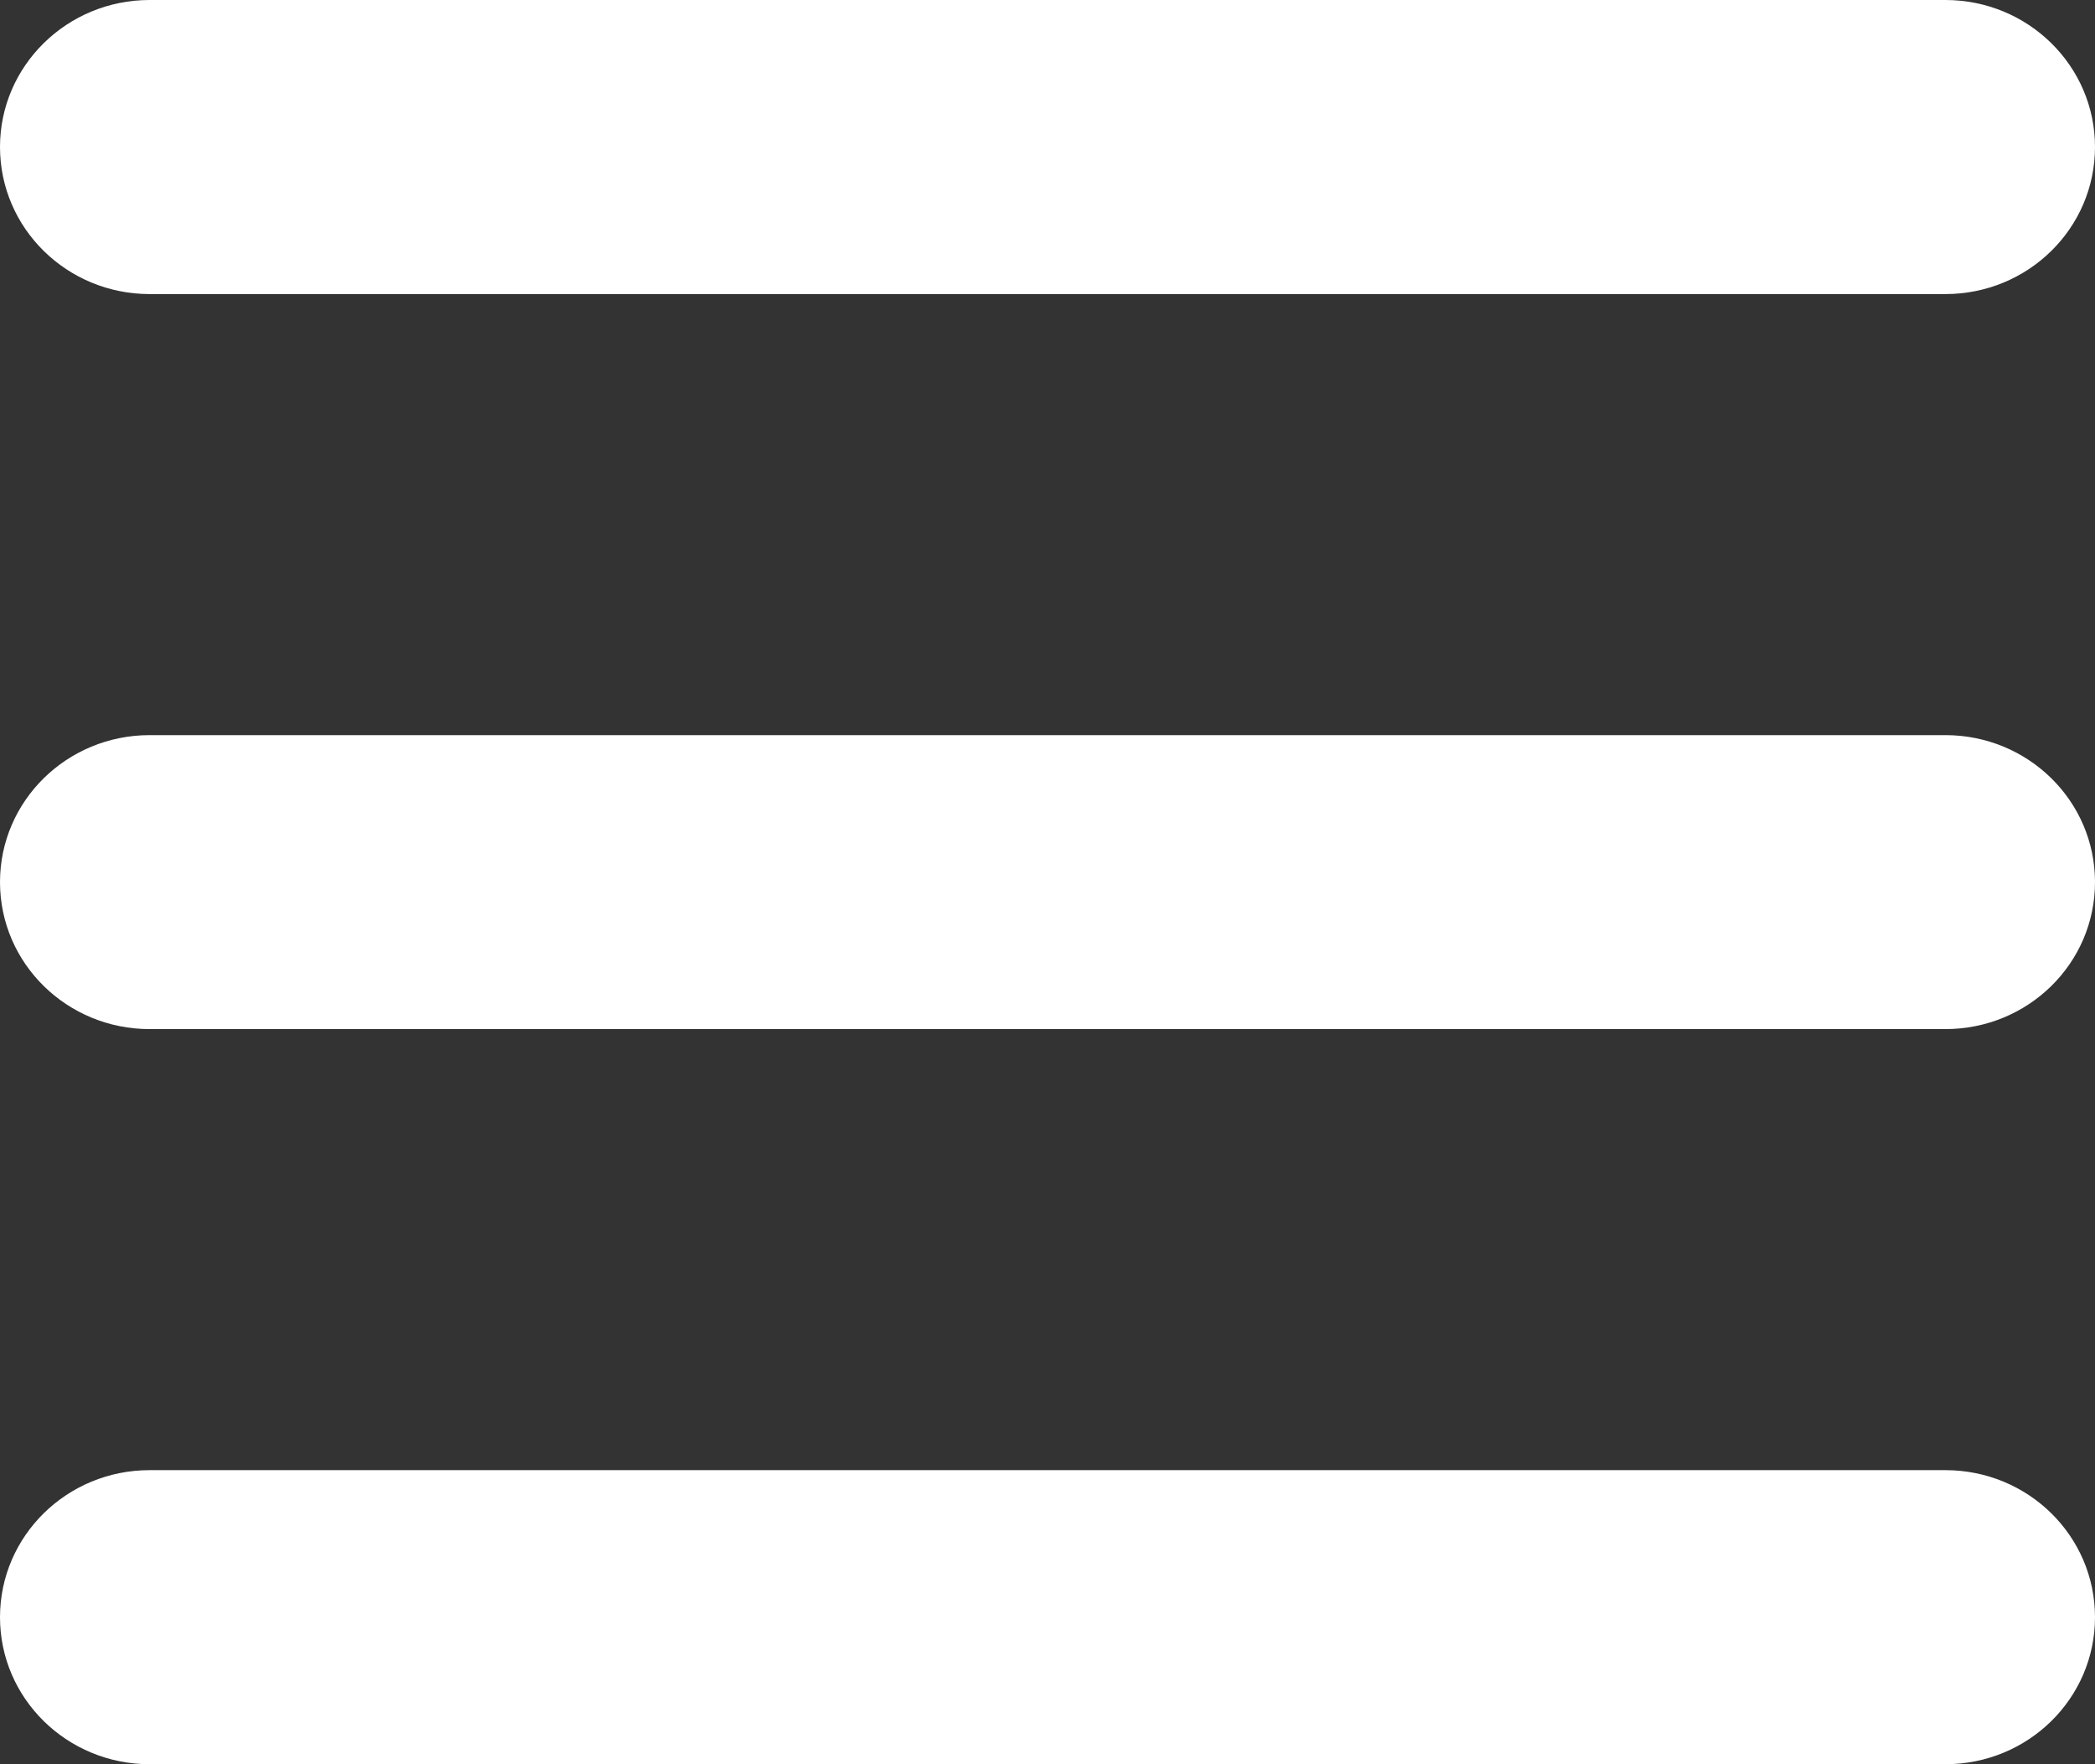<svg width="19" height="16" viewBox="0 0 19 16" fill="none" xmlns="http://www.w3.org/2000/svg">
<rect x="0" y="0" width="19" height="16" fill="#333333" stroke="none"/>
<path d="M0 1.333C0 0.597 0.608 0 1.357 0H17.643C18.393 0 19 0.597 19 1.333C19 2.071 18.393 2.667 17.643 2.667H1.357C0.608 2.667 0 2.071 0 1.333ZM0 8C0 7.263 0.608 6.667 1.357 6.667H17.643C18.393 6.667 19 7.263 19 8C19 8.738 18.393 9.333 17.643 9.333H1.357C0.608 9.333 0 8.738 0 8ZM17.643 16H1.357C0.608 16 0 15.404 0 14.667C0 13.929 0.608 13.333 1.357 13.333H17.643C18.393 13.333 19 13.929 19 14.667C19 15.404 18.393 16 17.643 16Z" fill="white"/>
</svg>
